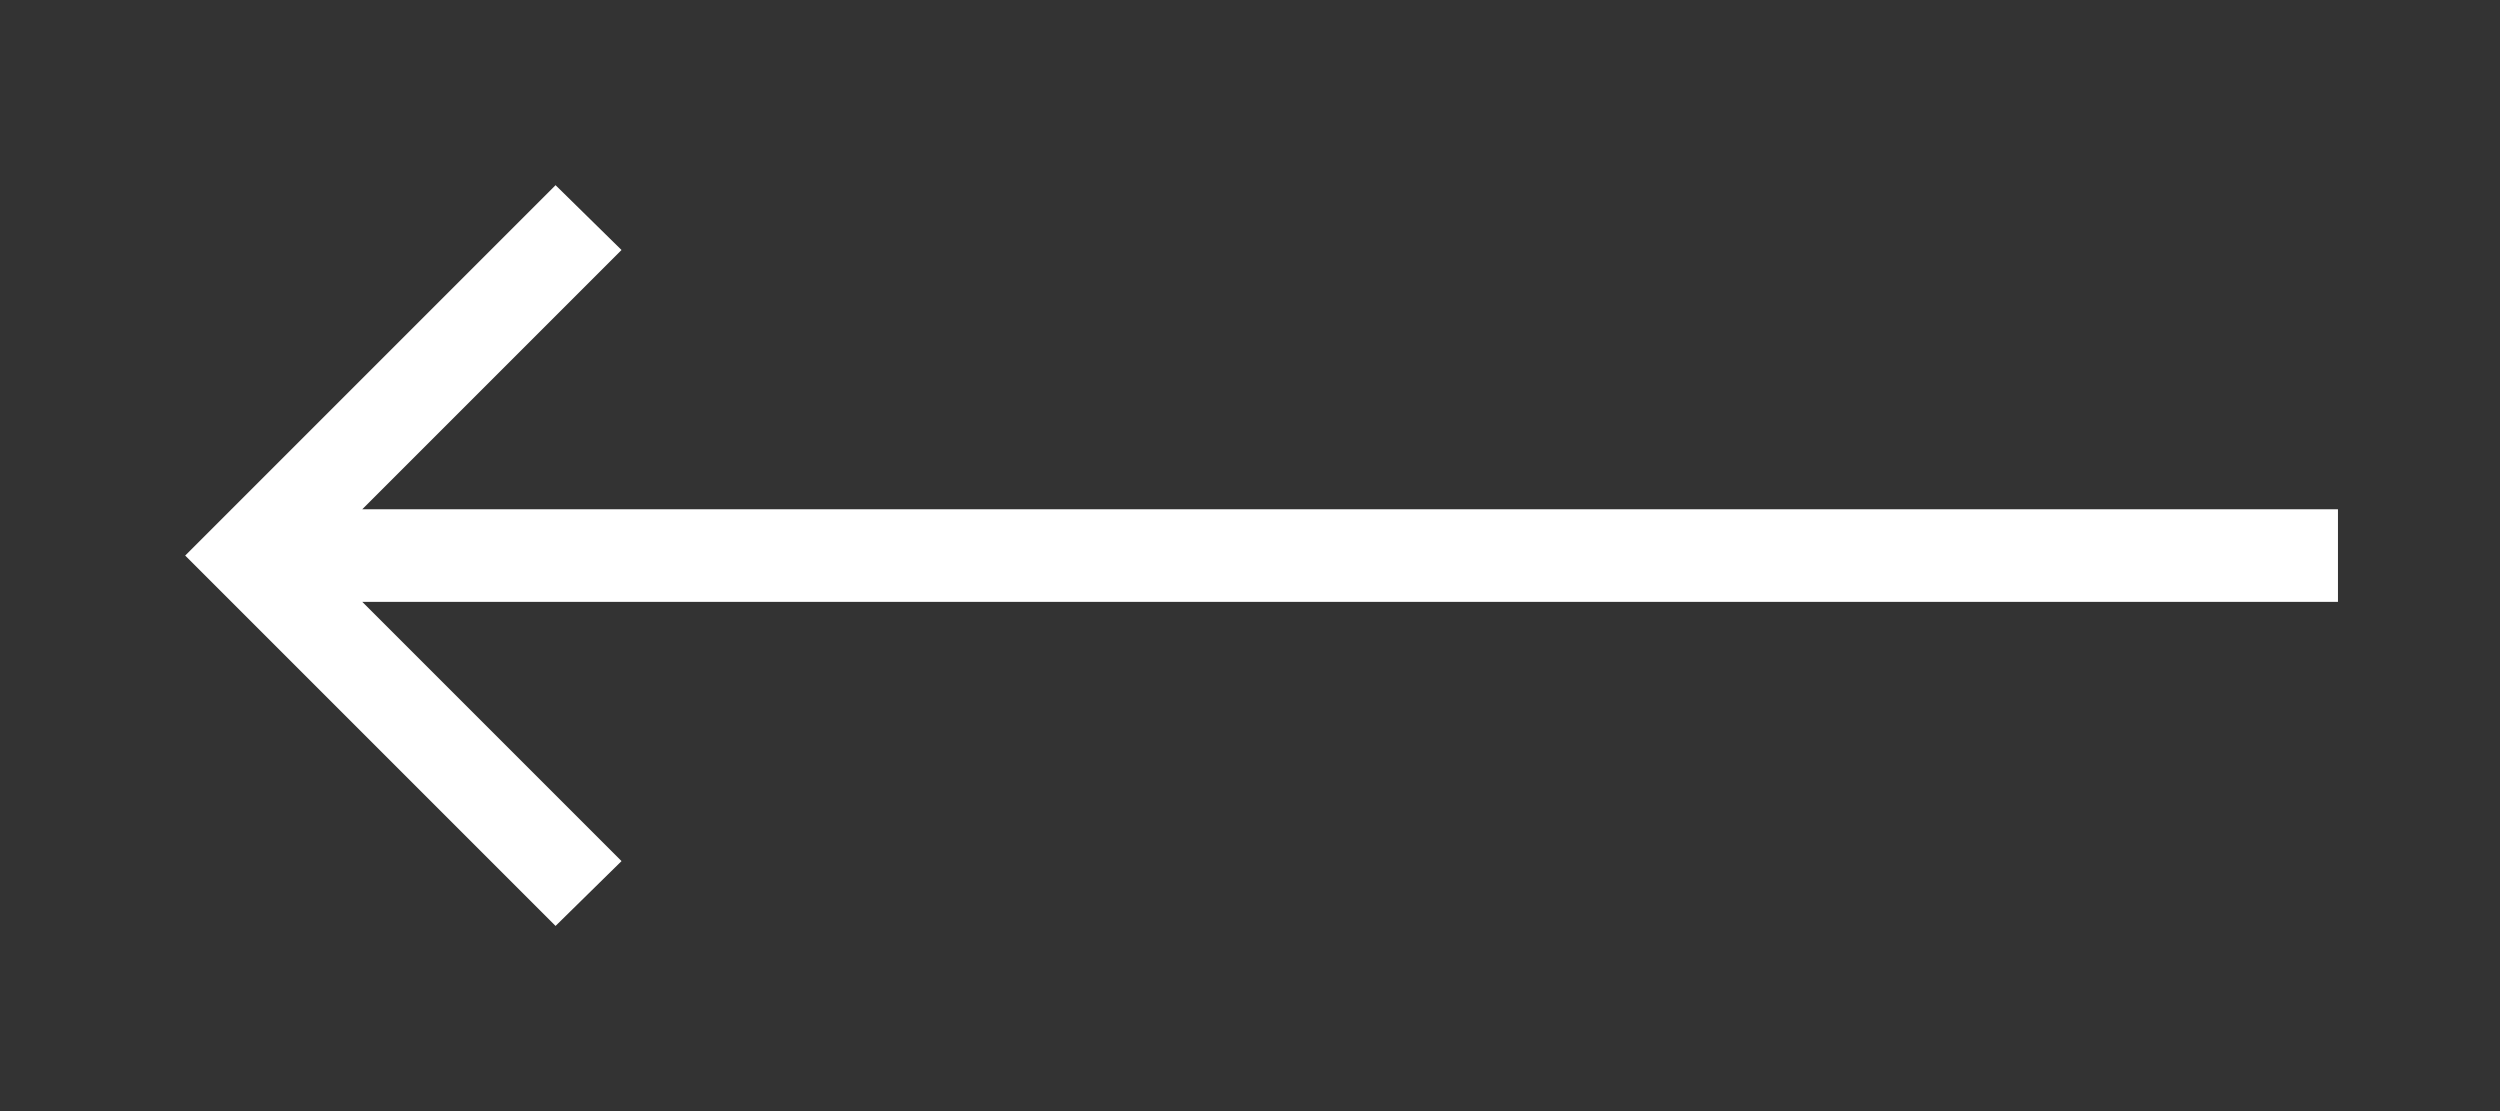<svg width="54" height="24" viewBox="0 0 54 24" fill="none" xmlns="http://www.w3.org/2000/svg">
<rect x="0" y="0" width="54" height="24" fill="#333333" stroke="none"/>
<mask id="mask0_132_672" style="mask-type:alpha" maskUnits="userSpaceOnUse" x="0" y="0" width="54" height="24">
<rect width="54" height="24" fill="#D9D9D9"/>
</mask>
<g mask="url(#mask0_132_672)">
<path d="M12 20L4 12L12 4L13.425 5.4L7.825 11H50.5V13H7.825L13.425 18.6L12 20Z" fill="white"/>
</g>
</svg>
